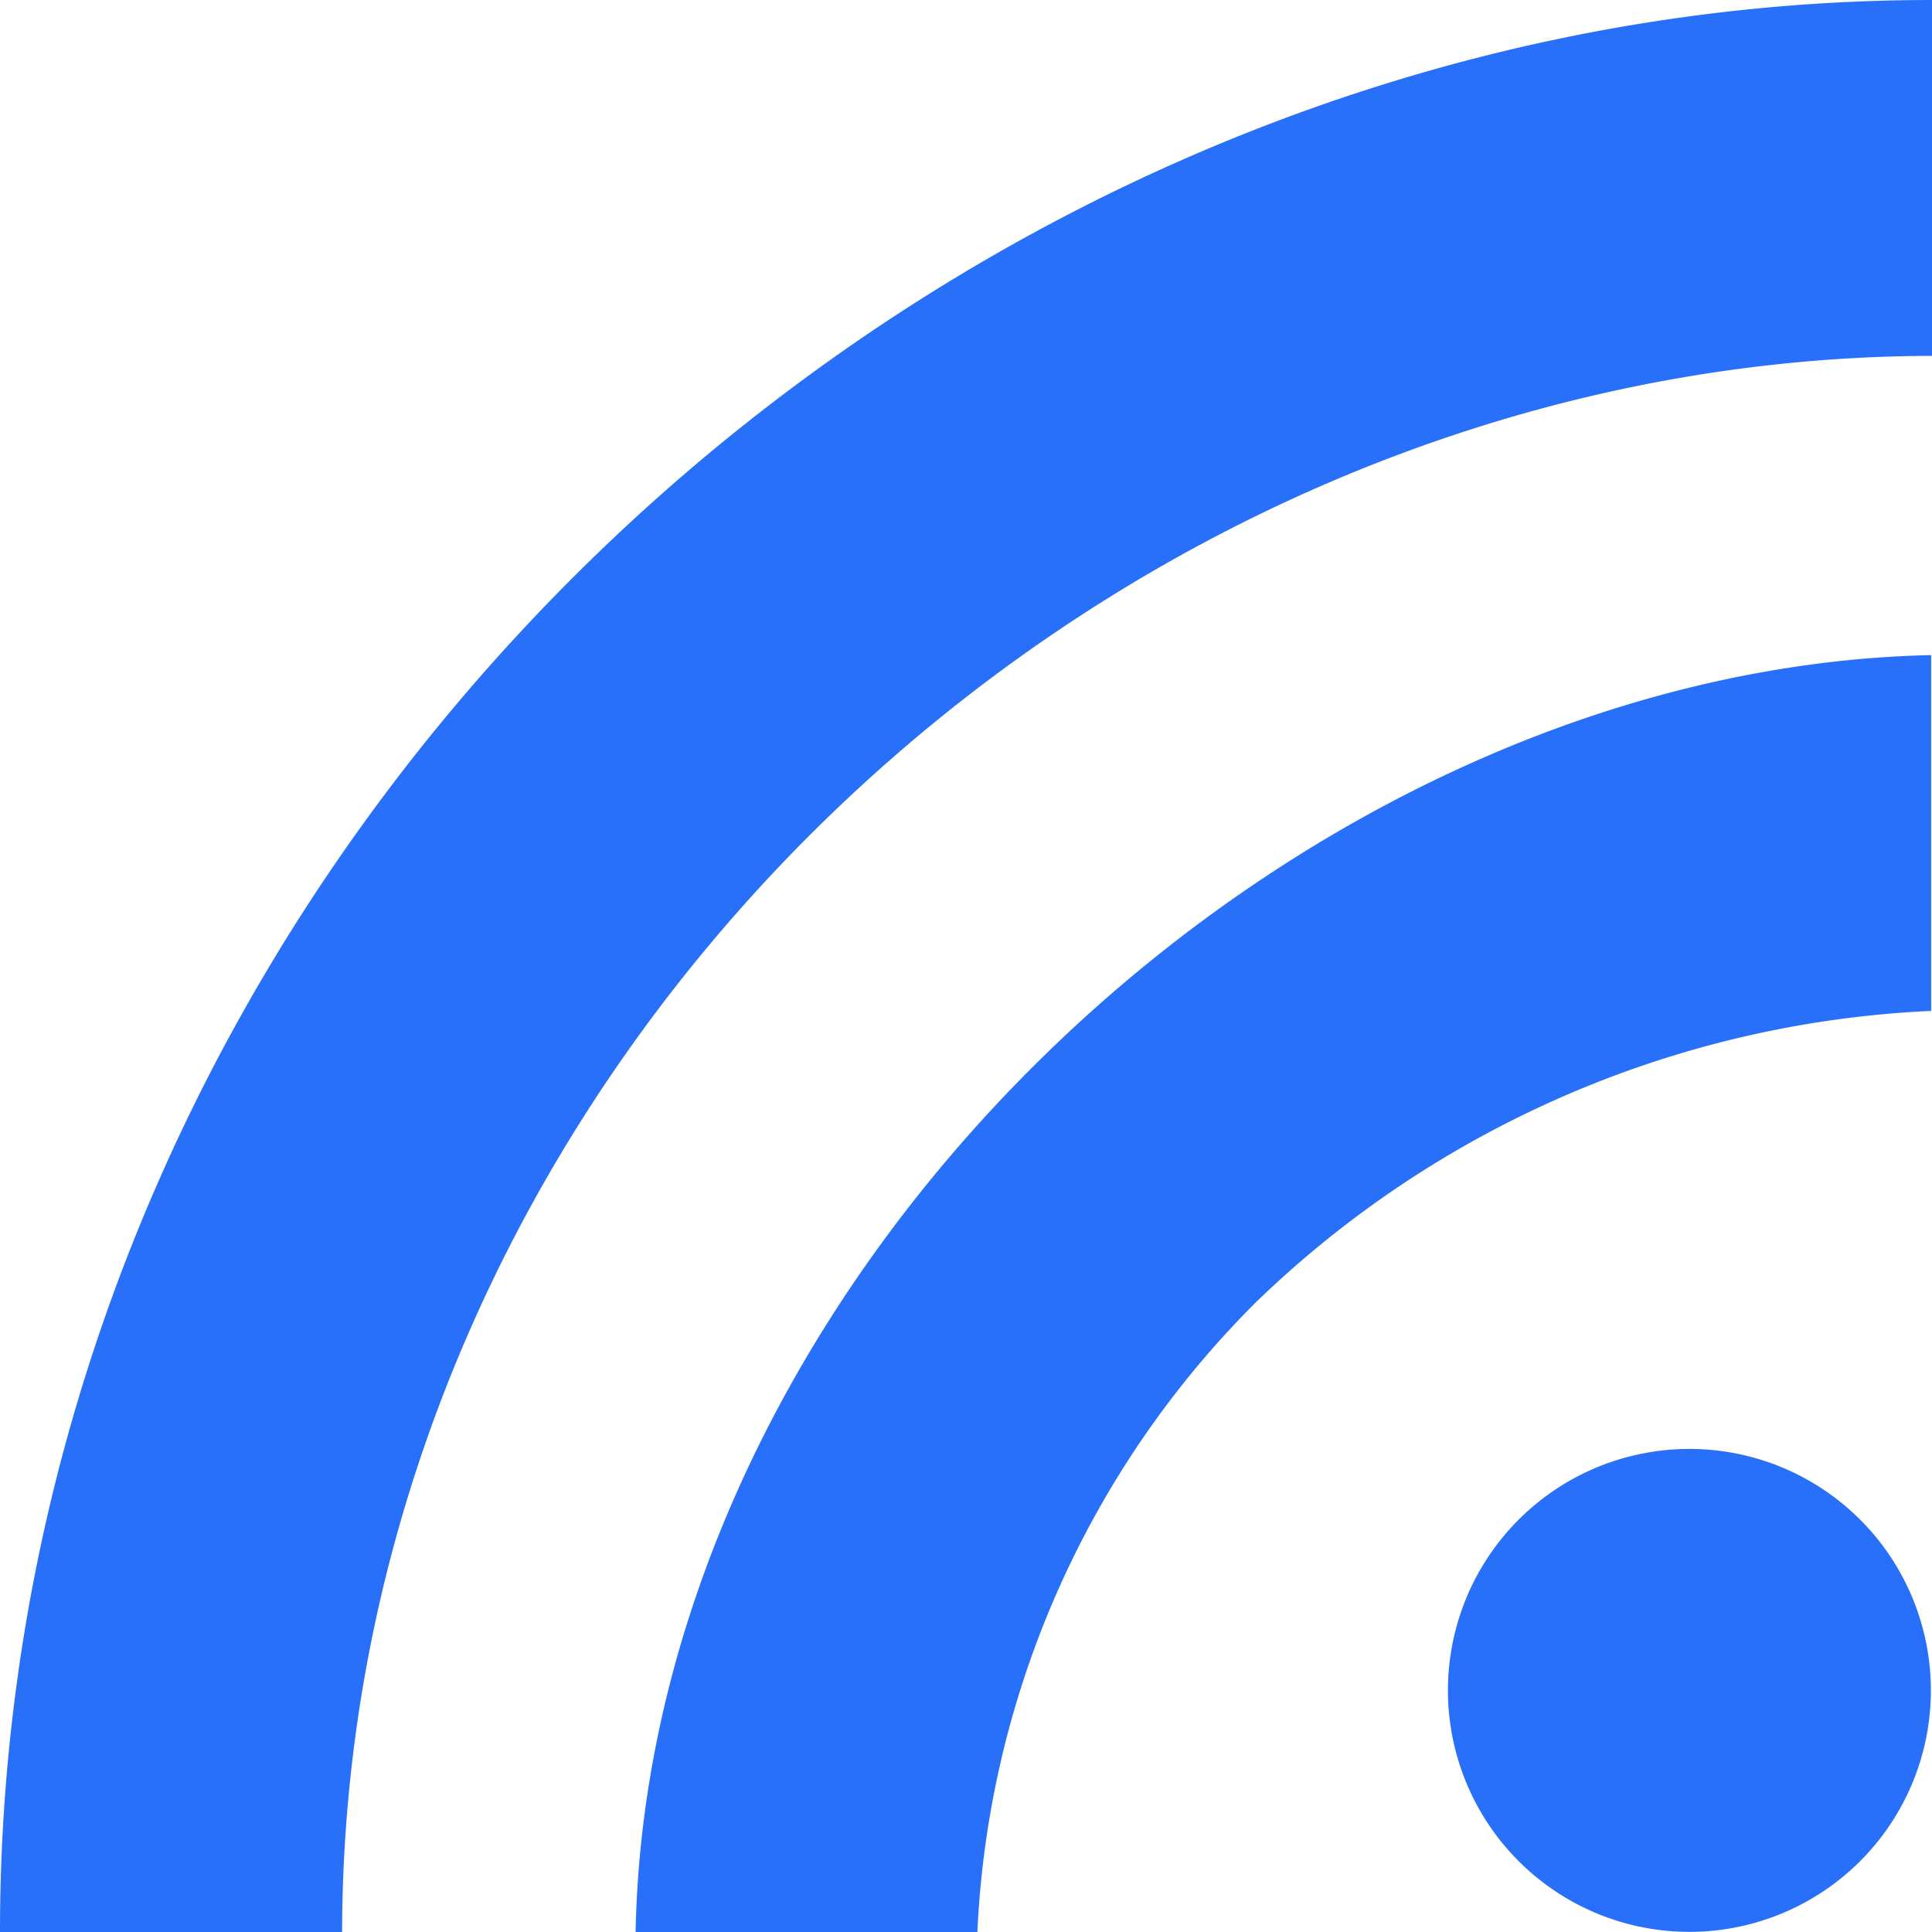 <svg xmlns="http://www.w3.org/2000/svg" width="27.356" height="27.356" viewBox="0 0 27.356 27.356">
  <path id="feed" d="M4.844,27.356C4.865,15.088,15.57,5.062,27.356,5.039V0C12.9,0,0,12.305,0,27.356Zm4.154,0h4.841a13.46,13.46,0,0,1,3.936-8.909,14.7,14.7,0,0,1,9.569-4.133V9.276C18.313,9.47,9.182,18,9,27.354Zm14.926-6.84a3.419,3.419,0,1,0,3.416,3.419,3.419,3.419,0,0,0-3.416-3.419Z" fill="#286ff9"/>
</svg>
